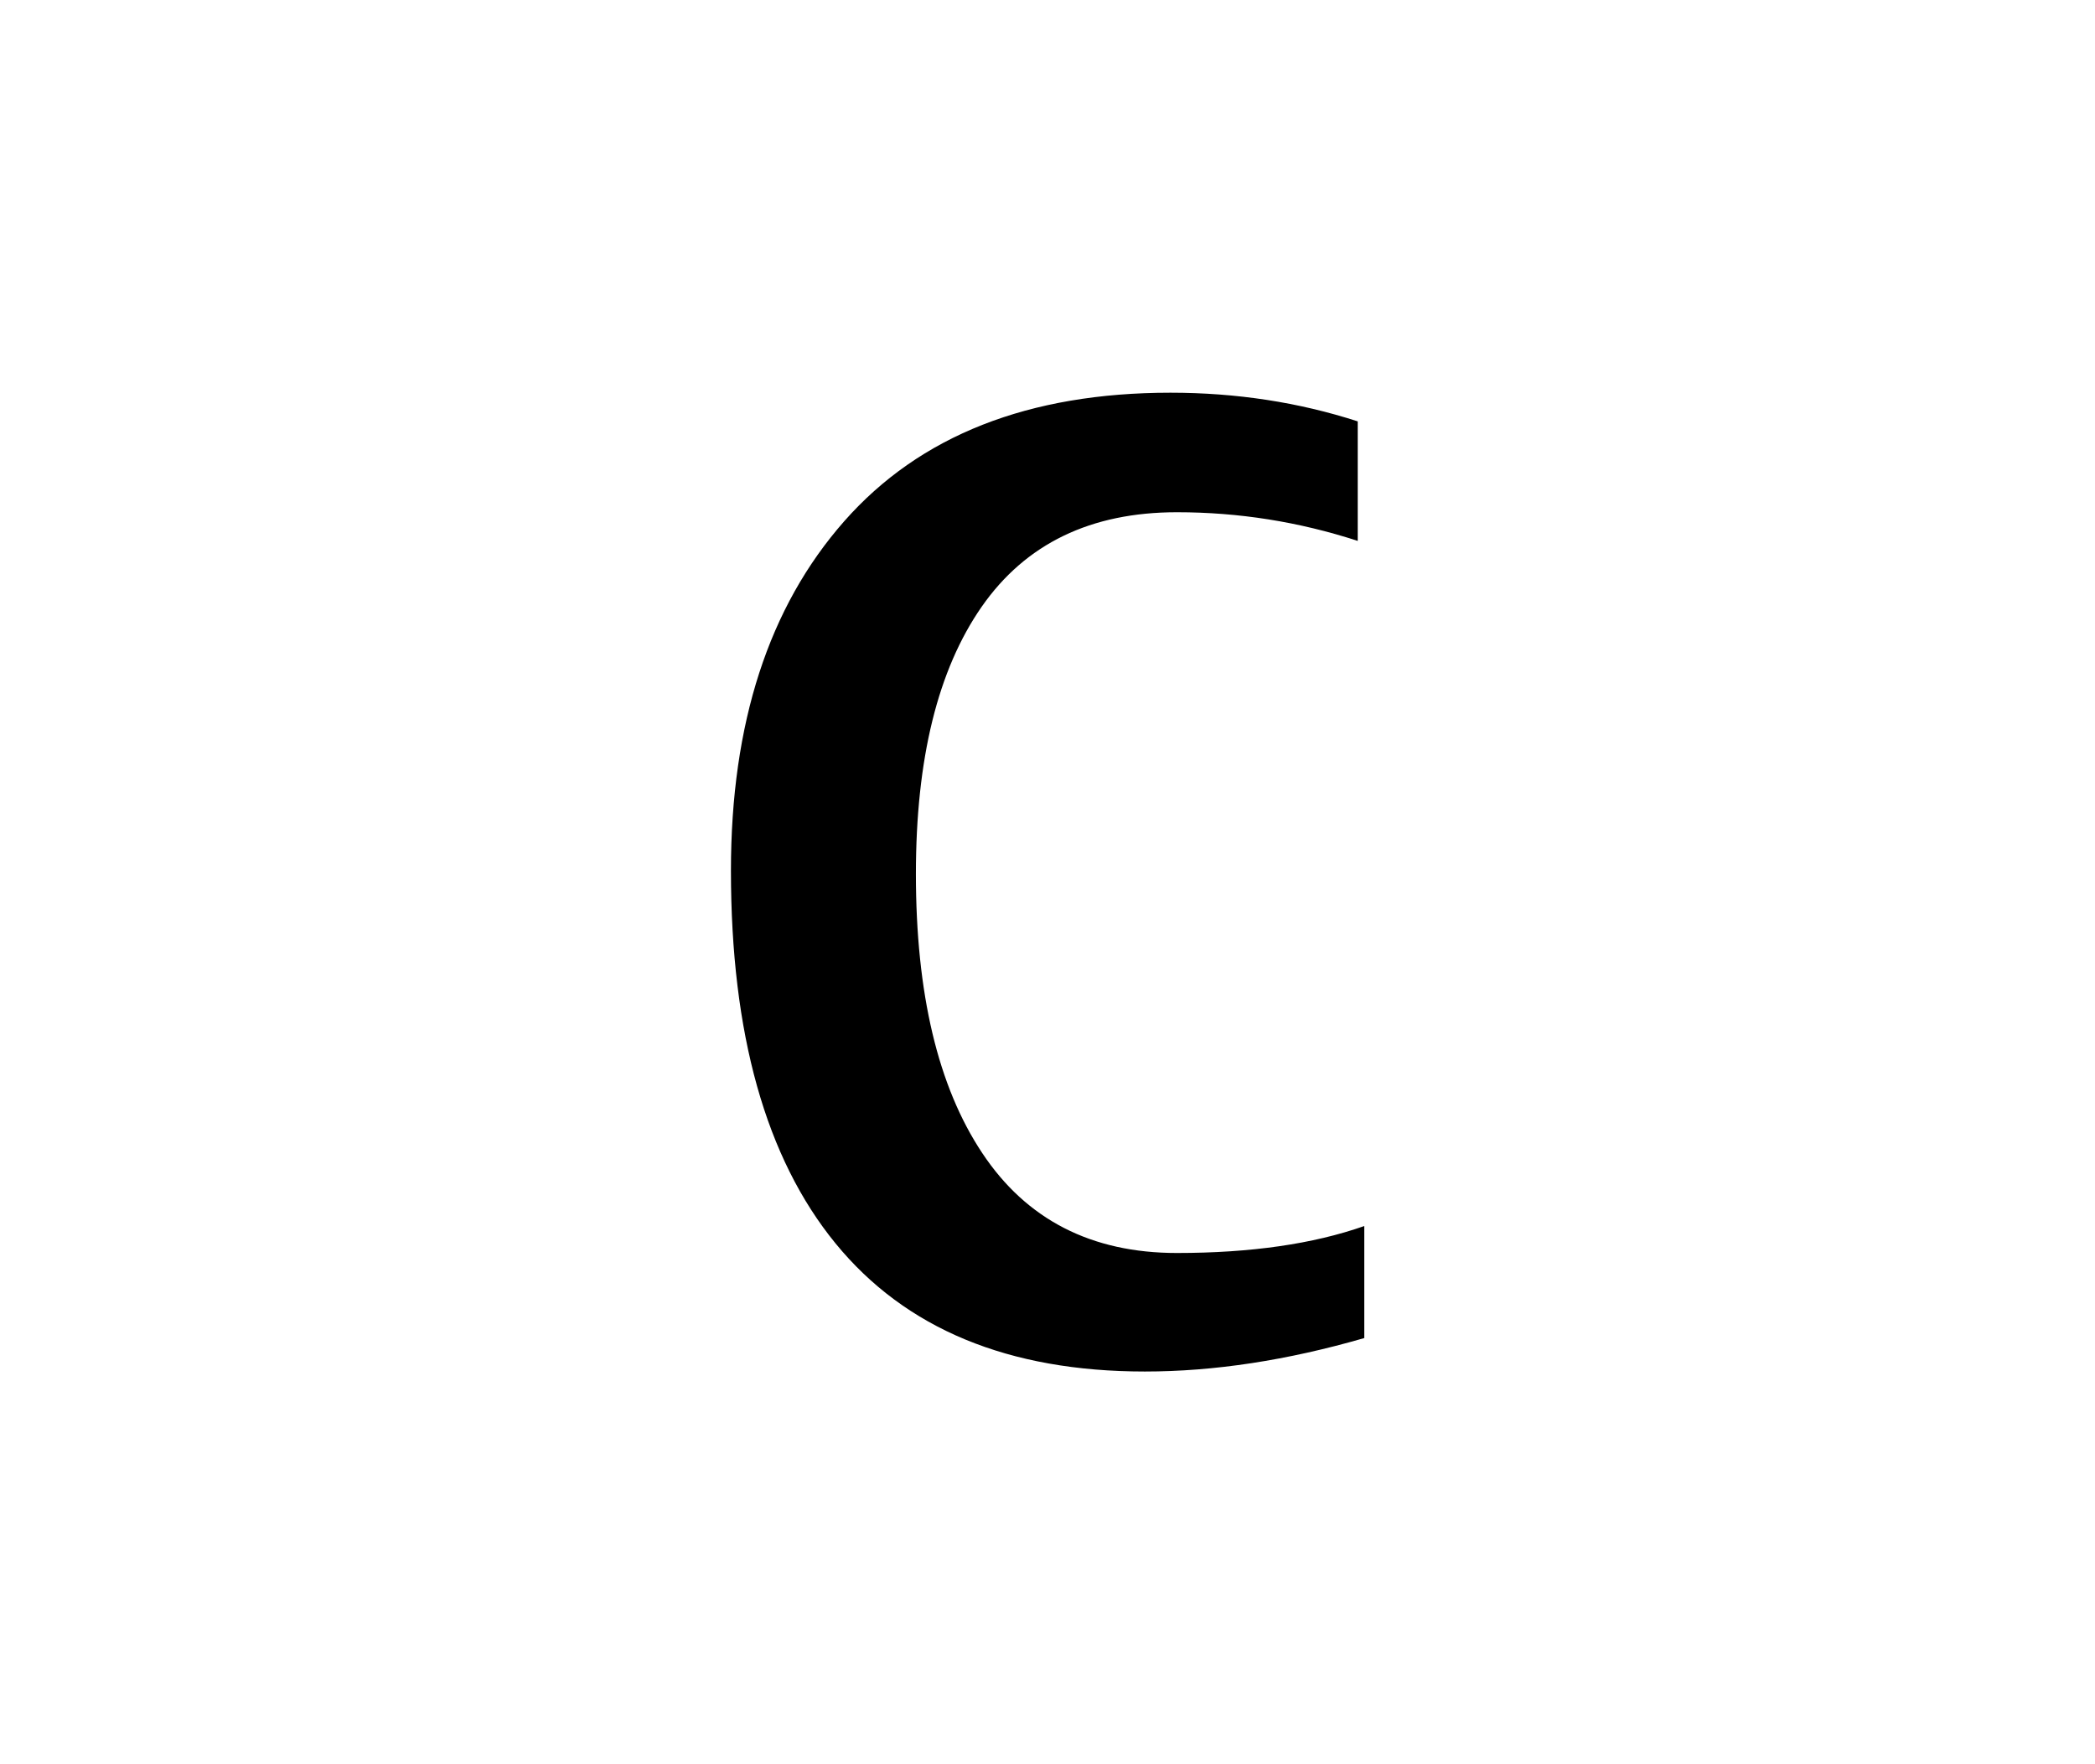 <?xml version="1.0" encoding="UTF-8"?>
<!DOCTYPE svg PUBLIC "-//W3C//DTD SVG 1.1 Tiny//EN" "http://www.w3.org/Graphics/SVG/1.1/DTD/svg11-tiny.dtd">
<svg baseProfile="tiny" height="32" version="1.1" viewBox="-1 -1 38 32" width="38" xmlns="http://www.w3.org/2000/svg" xmlns:xlink="http://www.w3.org/1999/xlink">
<g>
<path d="M19.766,23.877c-2.475,0-4.344-0.775-5.611-2.324c-1.266-1.549-1.897-3.803-1.897-6.762c0-2.672,0.686-4.783,2.056-6.338   c1.37-1.554,3.344-2.33,5.916-2.33c1.196,0,2.329,0.174,3.397,0.52v2.168c-1.068-0.348-2.162-0.52-3.279-0.52   c-1.563,0-2.744,0.57-3.541,1.713c-0.797,1.145-1.194,2.76-1.194,4.848c0,2.166,0.399,3.854,1.203,5.062   c0.801,1.207,1.979,1.813,3.532,1.813c1.336,0,2.47-0.163,3.398-0.489v2.032C22.35,23.674,21.023,23.877,19.766,23.877z"/>
<rect fill="none" height="32" width="38" x="-1" y="-1"/>
</g>
</svg>
